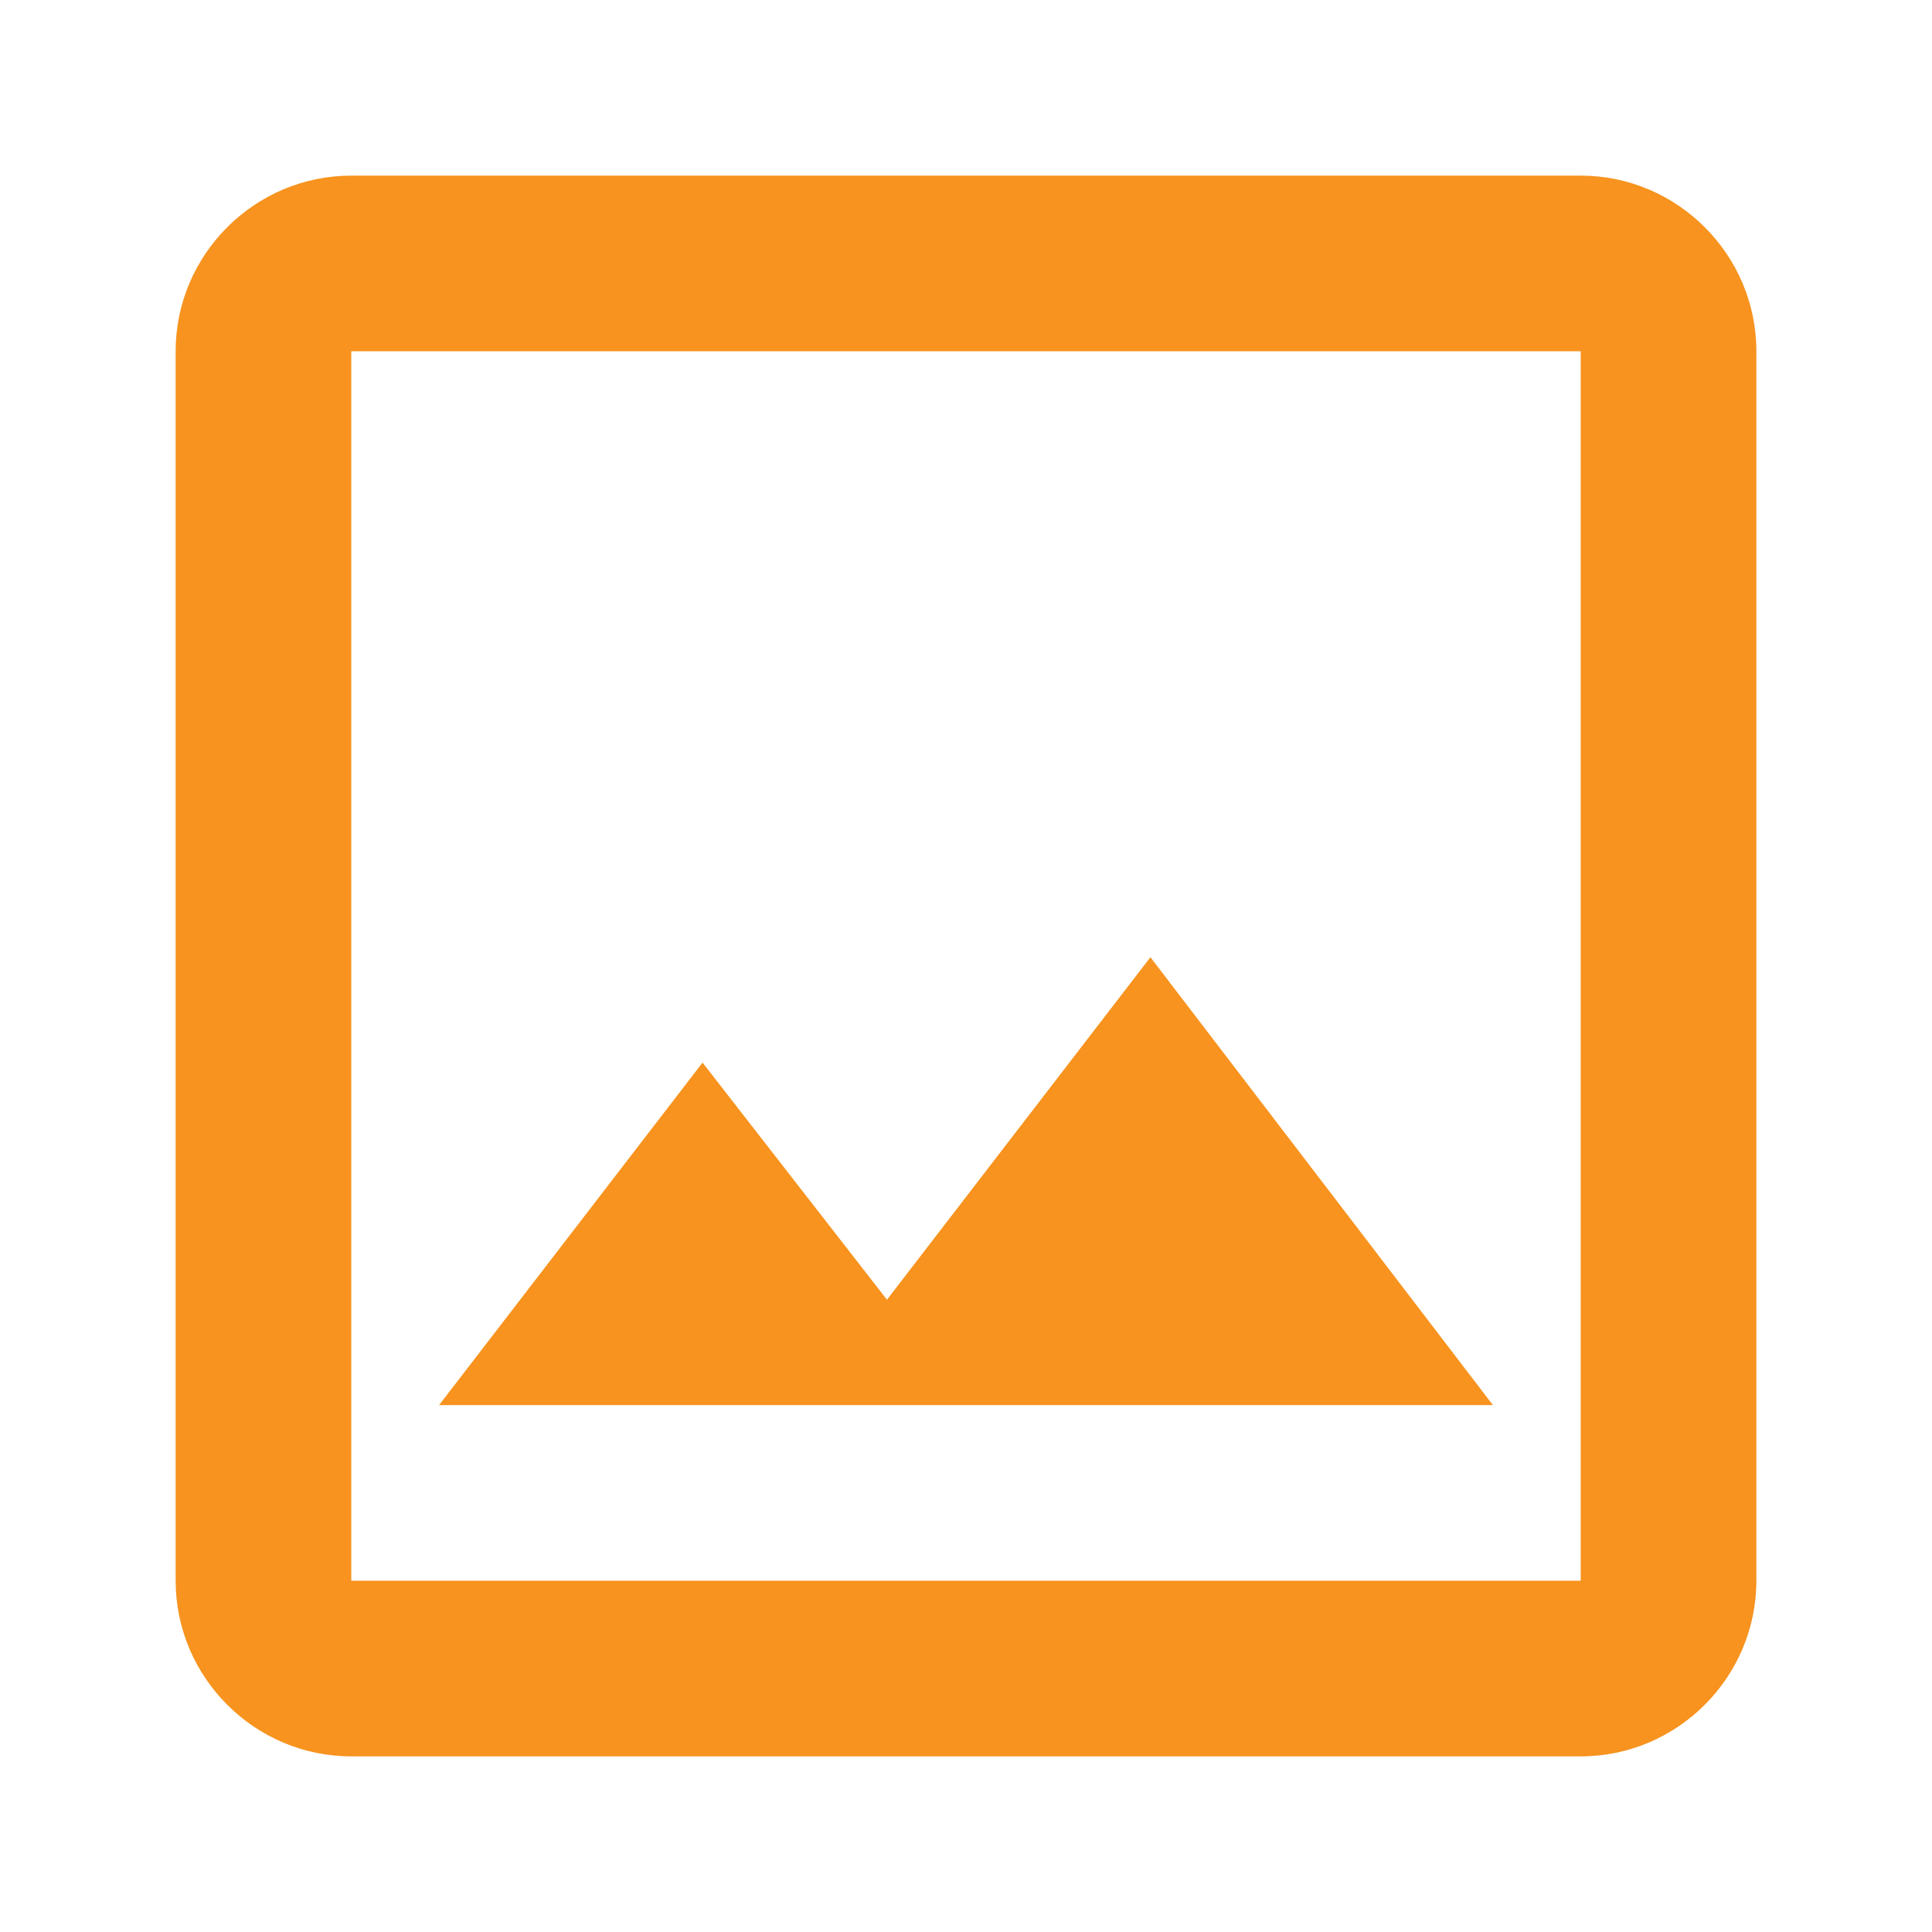 <?xml version="1.0" encoding="utf-8"?>
<!-- Generator: Adobe Illustrator 25.2.3, SVG Export Plug-In . SVG Version: 6.00 Build 0)  -->
<svg version="1.1" id="레이어_1" xmlns="http://www.w3.org/2000/svg" xmlns:xlink="http://www.w3.org/1999/xlink" x="0px"
	 y="0px" viewBox="0 0 22 22" style="enable-background:new 0 0 22 22;" xml:space="preserve">
<style type="text/css">
	.st0{fill:#F7931E;}
</style>
<path class="st0" d="M18,4v14H4V4H18 M18,2H4C2.9,2,2,2.9,2,4v14c0,1.1,0.9,2,2,2h14c1.1,0,2-0.9,2-2V4C20,2.9,19.1,2,18,2z
	 M13.1,10.9l-3,3.9L8,12.1L5,16h12C17,16,13.1,10.9,13.1,10.9z"/>
</svg>
